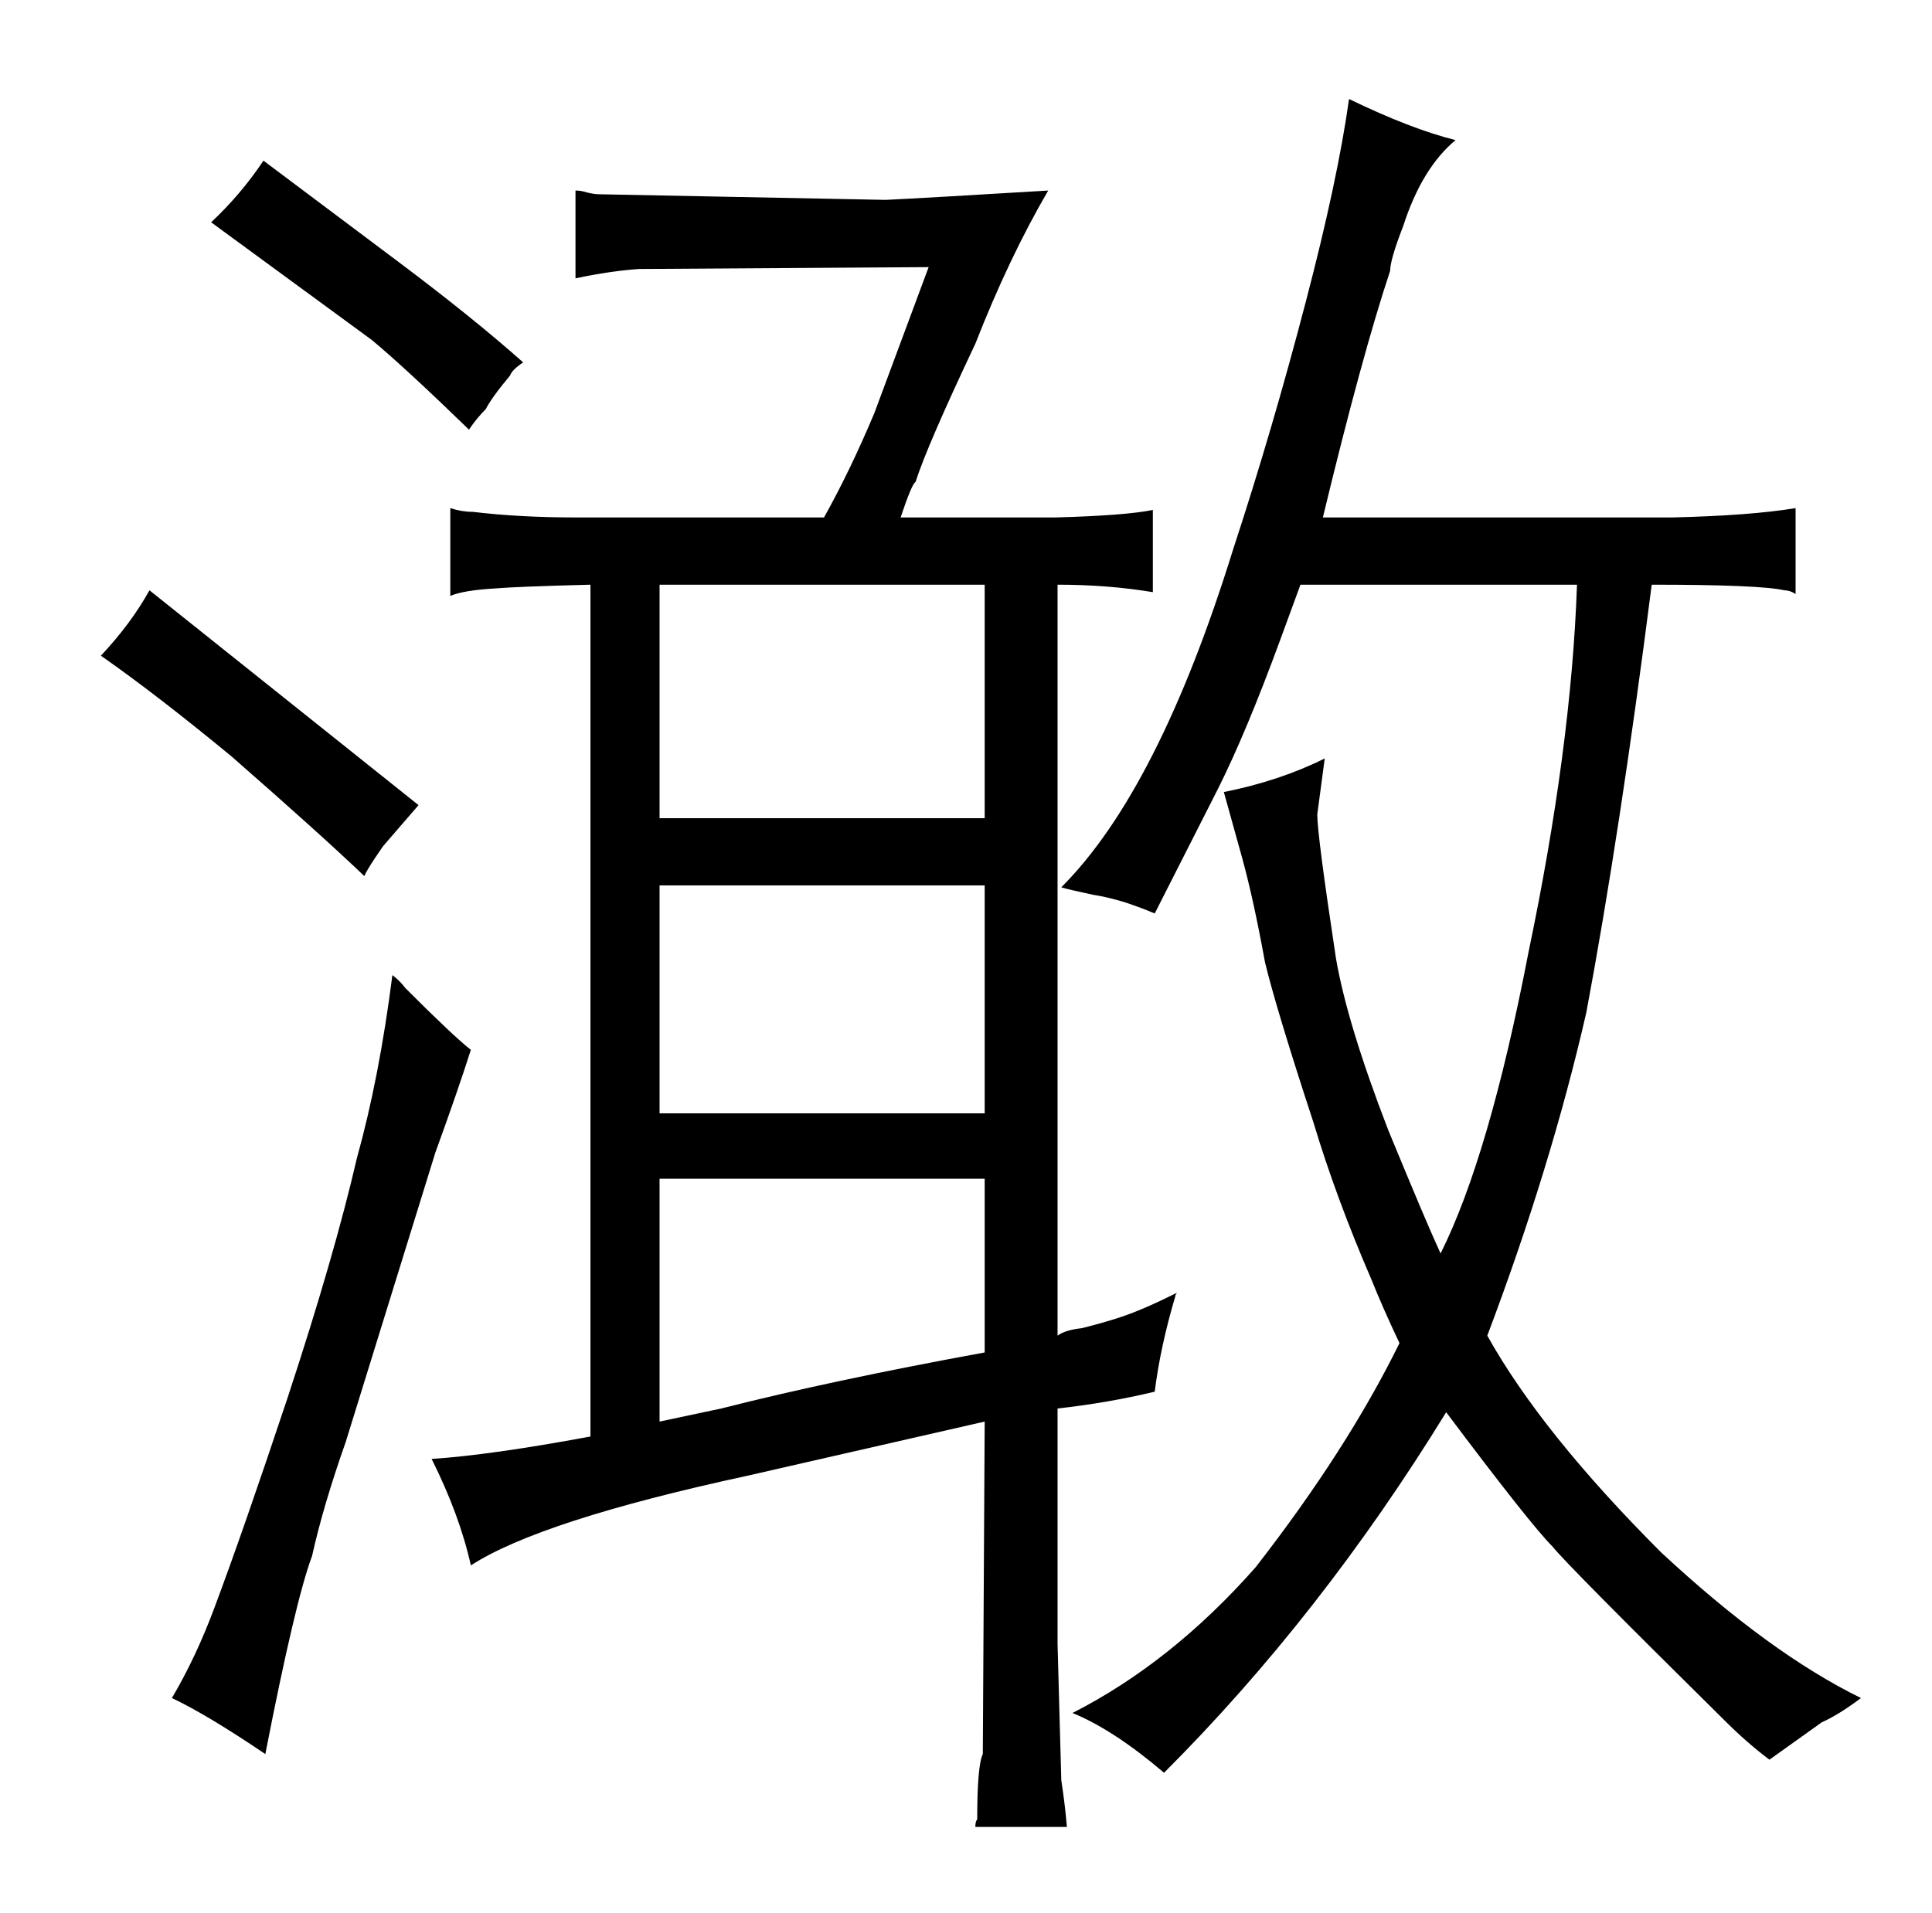 <?xml version="1.0" standalone="no"?>
<!DOCTYPE svg PUBLIC "-//W3C//DTD SVG 1.1//EN" "http://www.w3.org/Graphics/SVG/1.1/DTD/svg11.dtd" >
<svg xmlns="http://www.w3.org/2000/svg" xmlns:xlink="http://www.w3.org/1999/xlink" version="1.1" viewBox="-10 0 1034 1024">
  <g transform="matrix(1 0 0 -1 0 820)">
   <path fill="currentColor"
d="M44 469q30 -21 70 -54q48 -42 71 -64q1 3 10 16q6 7 19 22l-144 115q-10 -18 -26 -35zM132 -119q16 82 25 106q6 27 18 61l48 155q12 33 19 55q-9 7 -35 33q-3 4 -7 7q-7 -55 -19 -98q-12 -52 -37 -128q-24 -72 -39 -112q-10 -27 -23 -49q19 -9 50 -30zM250 601
q3 6 13 18q1 3 7 7q-27 24 -67 54l-72 54q-12 -18 -28 -33l86 -63q18 -15 52 -48q4 6 9 11zM517 59l-1 -178q-3 -6 -3 -35q-1 -1 -1 -4h49q-1 12 -3 25l-2 73v126q27 3 52 9q3 24 11 51q0 1 1 2q-18 -9 -30 -13q-9 -3 -21 -6q-9 -1 -13 -4v402q27 0 51 -4v44q-15 -3 -52 -4
h-83q6 18 8 19q6 19 32 74q18 46 39 82q-66 -4 -87 -5l-153 3q-3 0 -7 1q-3 1 -6 1v-47q19 4 34 5l155 1l-29 -78q-13 -31 -27 -56h-133q-30 0 -55 3q-6 0 -12 2v-47q7 3 24 4q12 1 51 2v-456q-54 -10 -85 -12q15 -30 21 -57q37 24 148 48zM343 189h174v-93
q-82 -15 -141 -30l-33 -7v130zM343 224v122h174v-122h-174zM343 382v125h174v-125h-174zM592 337q9 -3 16 -6l34 67q15 30 33 79l11 30h148q-3 -87 -26 -197q-21 -109 -47 -161q-7 15 -28 66q-22 57 -28 92q-10 66 -10 77l4 30q-24 -12 -54 -18l10 -36q6 -22 12 -55
q6 -25 26 -86q12 -40 31 -84q6 -15 15 -34q-28 -57 -77 -120q-45 -51 -98 -78q22 -9 49 -32q84 84 151 193q45 -60 57 -72q7 -9 92 -93q12 -12 24 -21l28 20q9 4 21 13q-49 24 -107 78q-64 64 -93 116q34 90 53 173q18 96 35 229q58 0 71 -3q3 0 6 -2v46q-24 -4 -66 -5h-187
q21 87 36 132q0 6 7 24q10 31 28 46q-24 6 -57 22q-6 -43 -23 -108q-18 -69 -39 -133q-40 -129 -92 -181q3 -1 17 -4q7 -1 17 -4v0z" />
  </g>

</svg>
